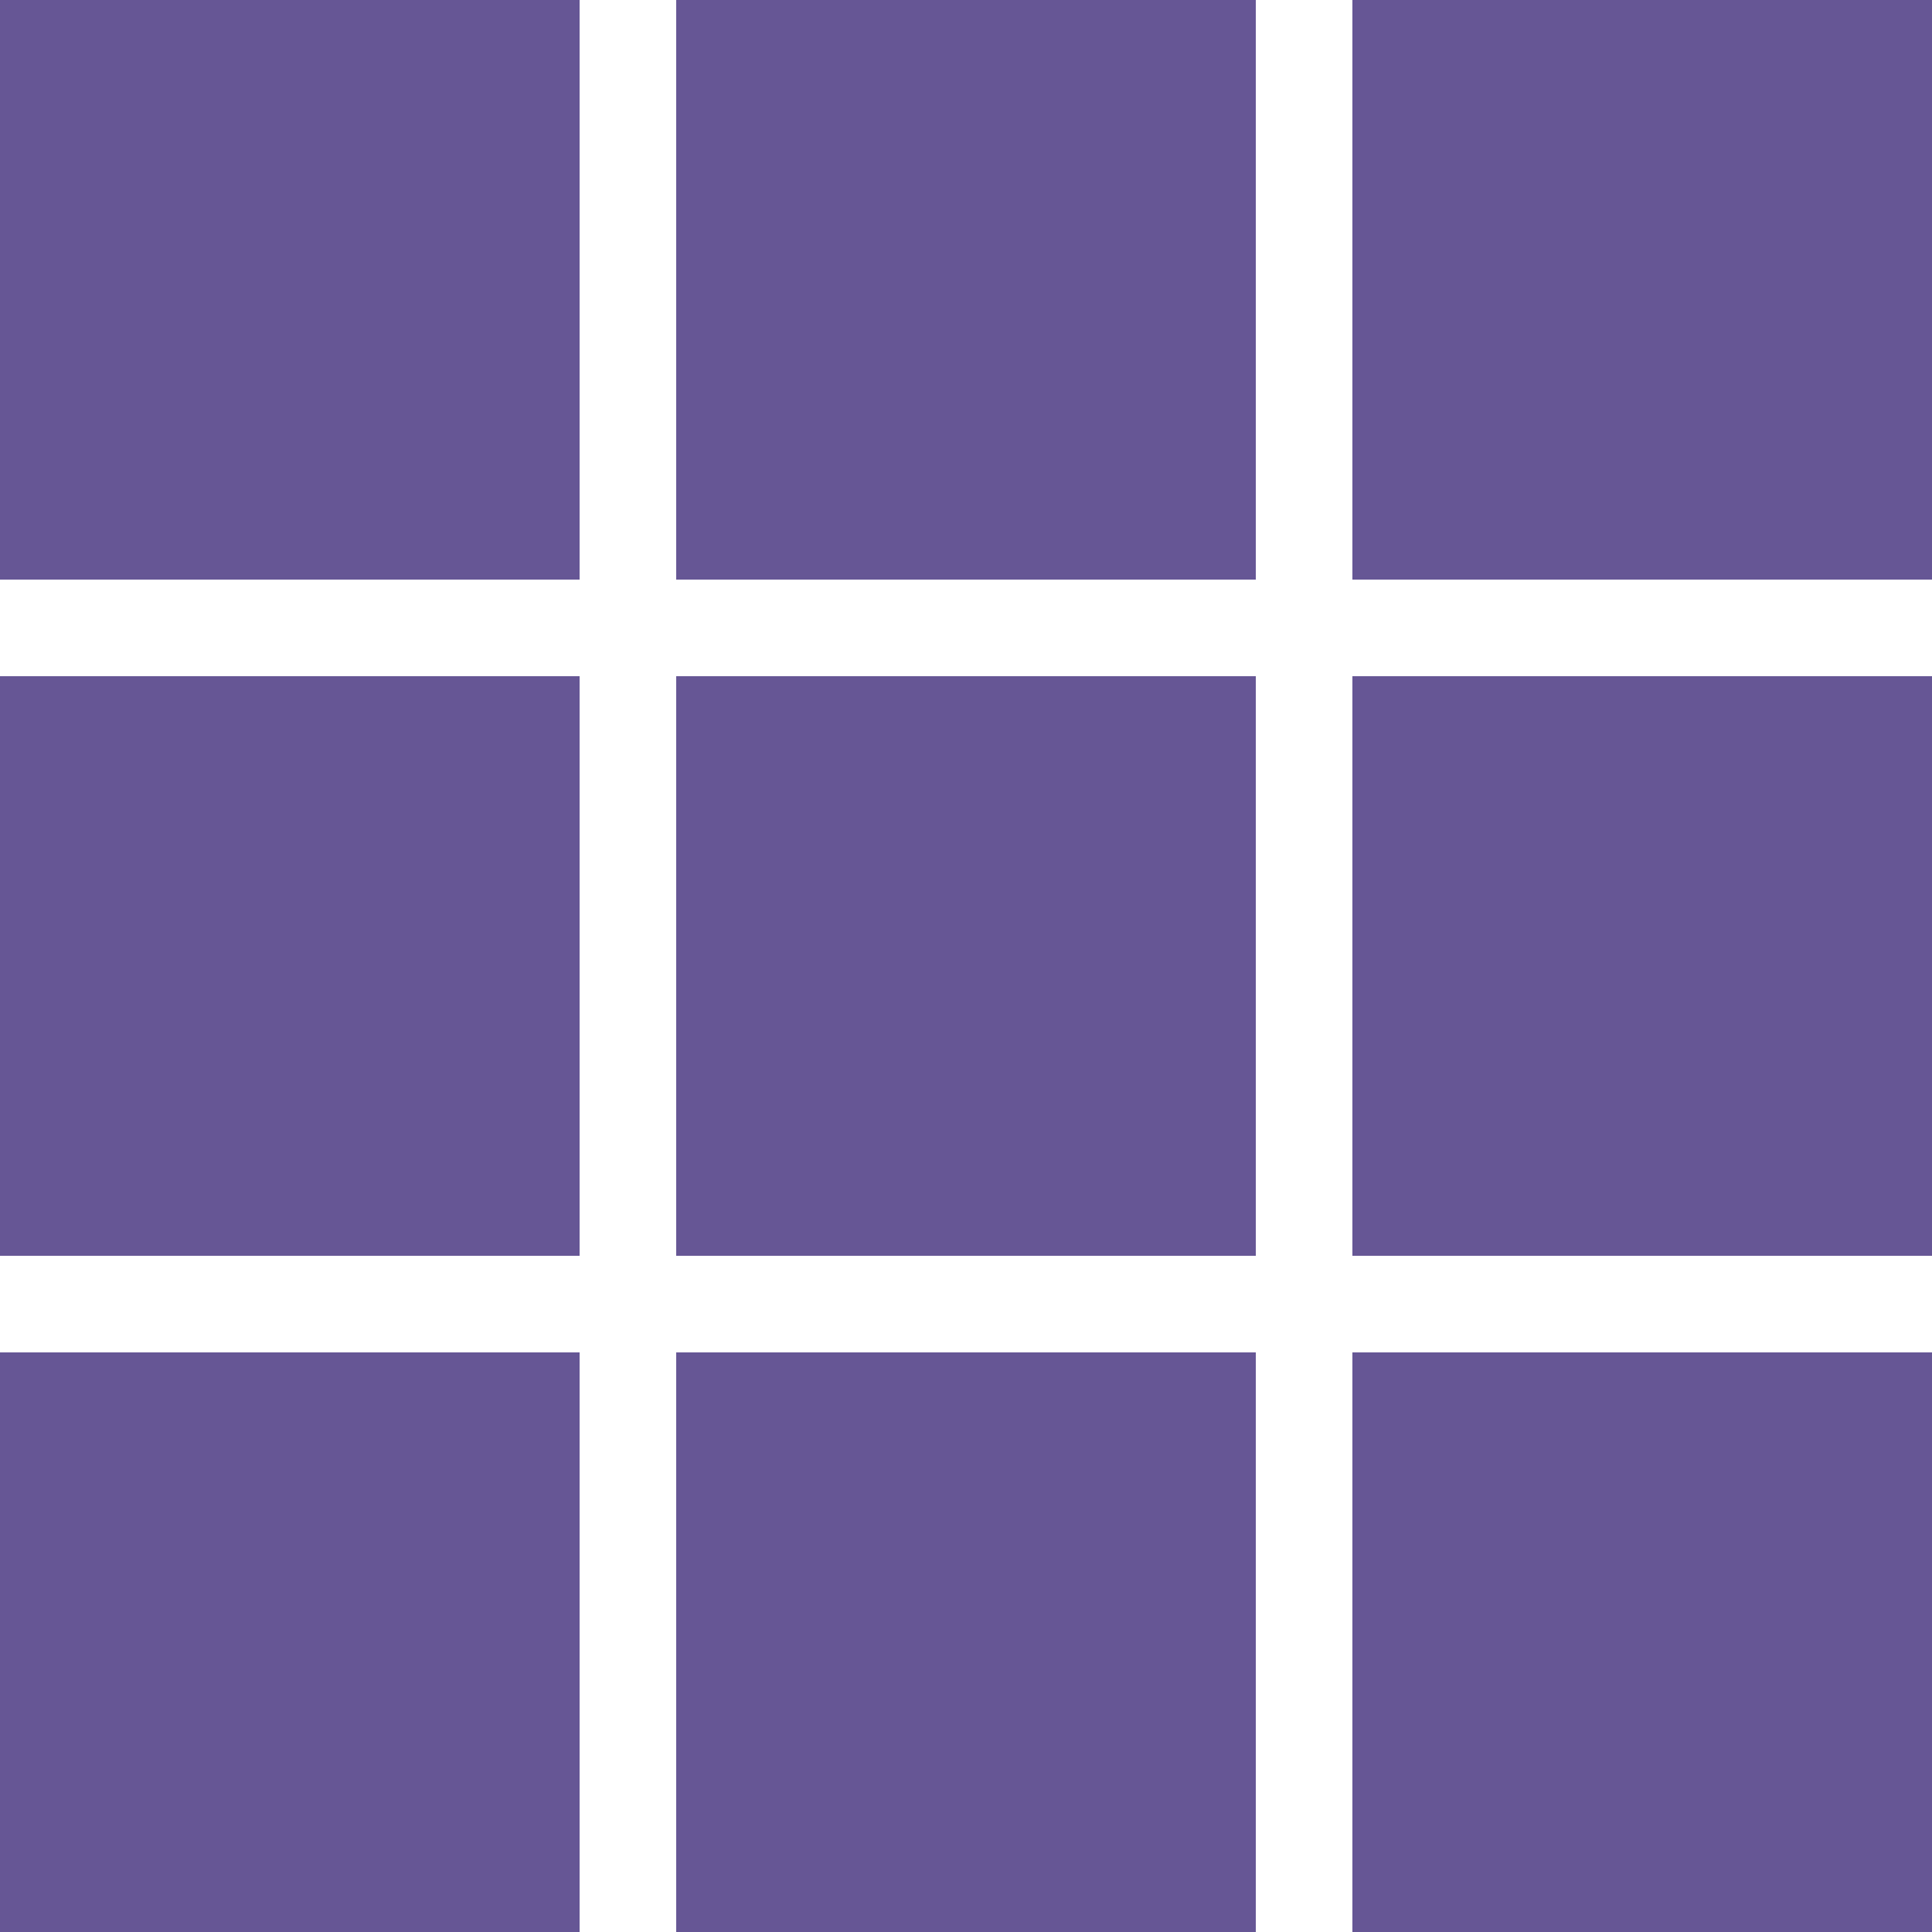 <?xml version="1.0" encoding="UTF-8" standalone="no"?>
<svg id="menu-button" width="40px" height="40px" viewBox="0 0 40 40" version="1.1" xmlns="http://www.w3.org/2000/svg" xmlns:xlink="http://www.w3.org/1999/xlink" xmlns:sketch="http://www.bohemiancoding.com/sketch/ns">
  <g id="Page-1" stroke="none" stroke-width="1" fill="none" fill-rule="evenodd" sketch:type="MSPage">
    <path d="M0,0 L12,0 L12,12 L0,12 L0,0 Z M0,14 L12,14 L12,26 L0,26 L0,14 Z M0,28 L12,28 L12,40 L0,40 L0,28 Z M14,0 L26,0 L26,12 L14,12 L14,0 Z M14,14 L26,14 L26,26 L14,26 L14,14 Z M14,28 L26,28 L26,40 L14,40 L14,28 Z M28,0 L40,0 L40,12 L28,12 L28,0 Z M28,14 L40,14 L40,26 L28,26 L28,14 Z M28,28 L40,28 L40,40 L28,40 L28,28 Z" id="brady-button" class="brady-button" fill="#665695" sketch:type="MSShapeGroup"></path>
  </g>
</svg>
